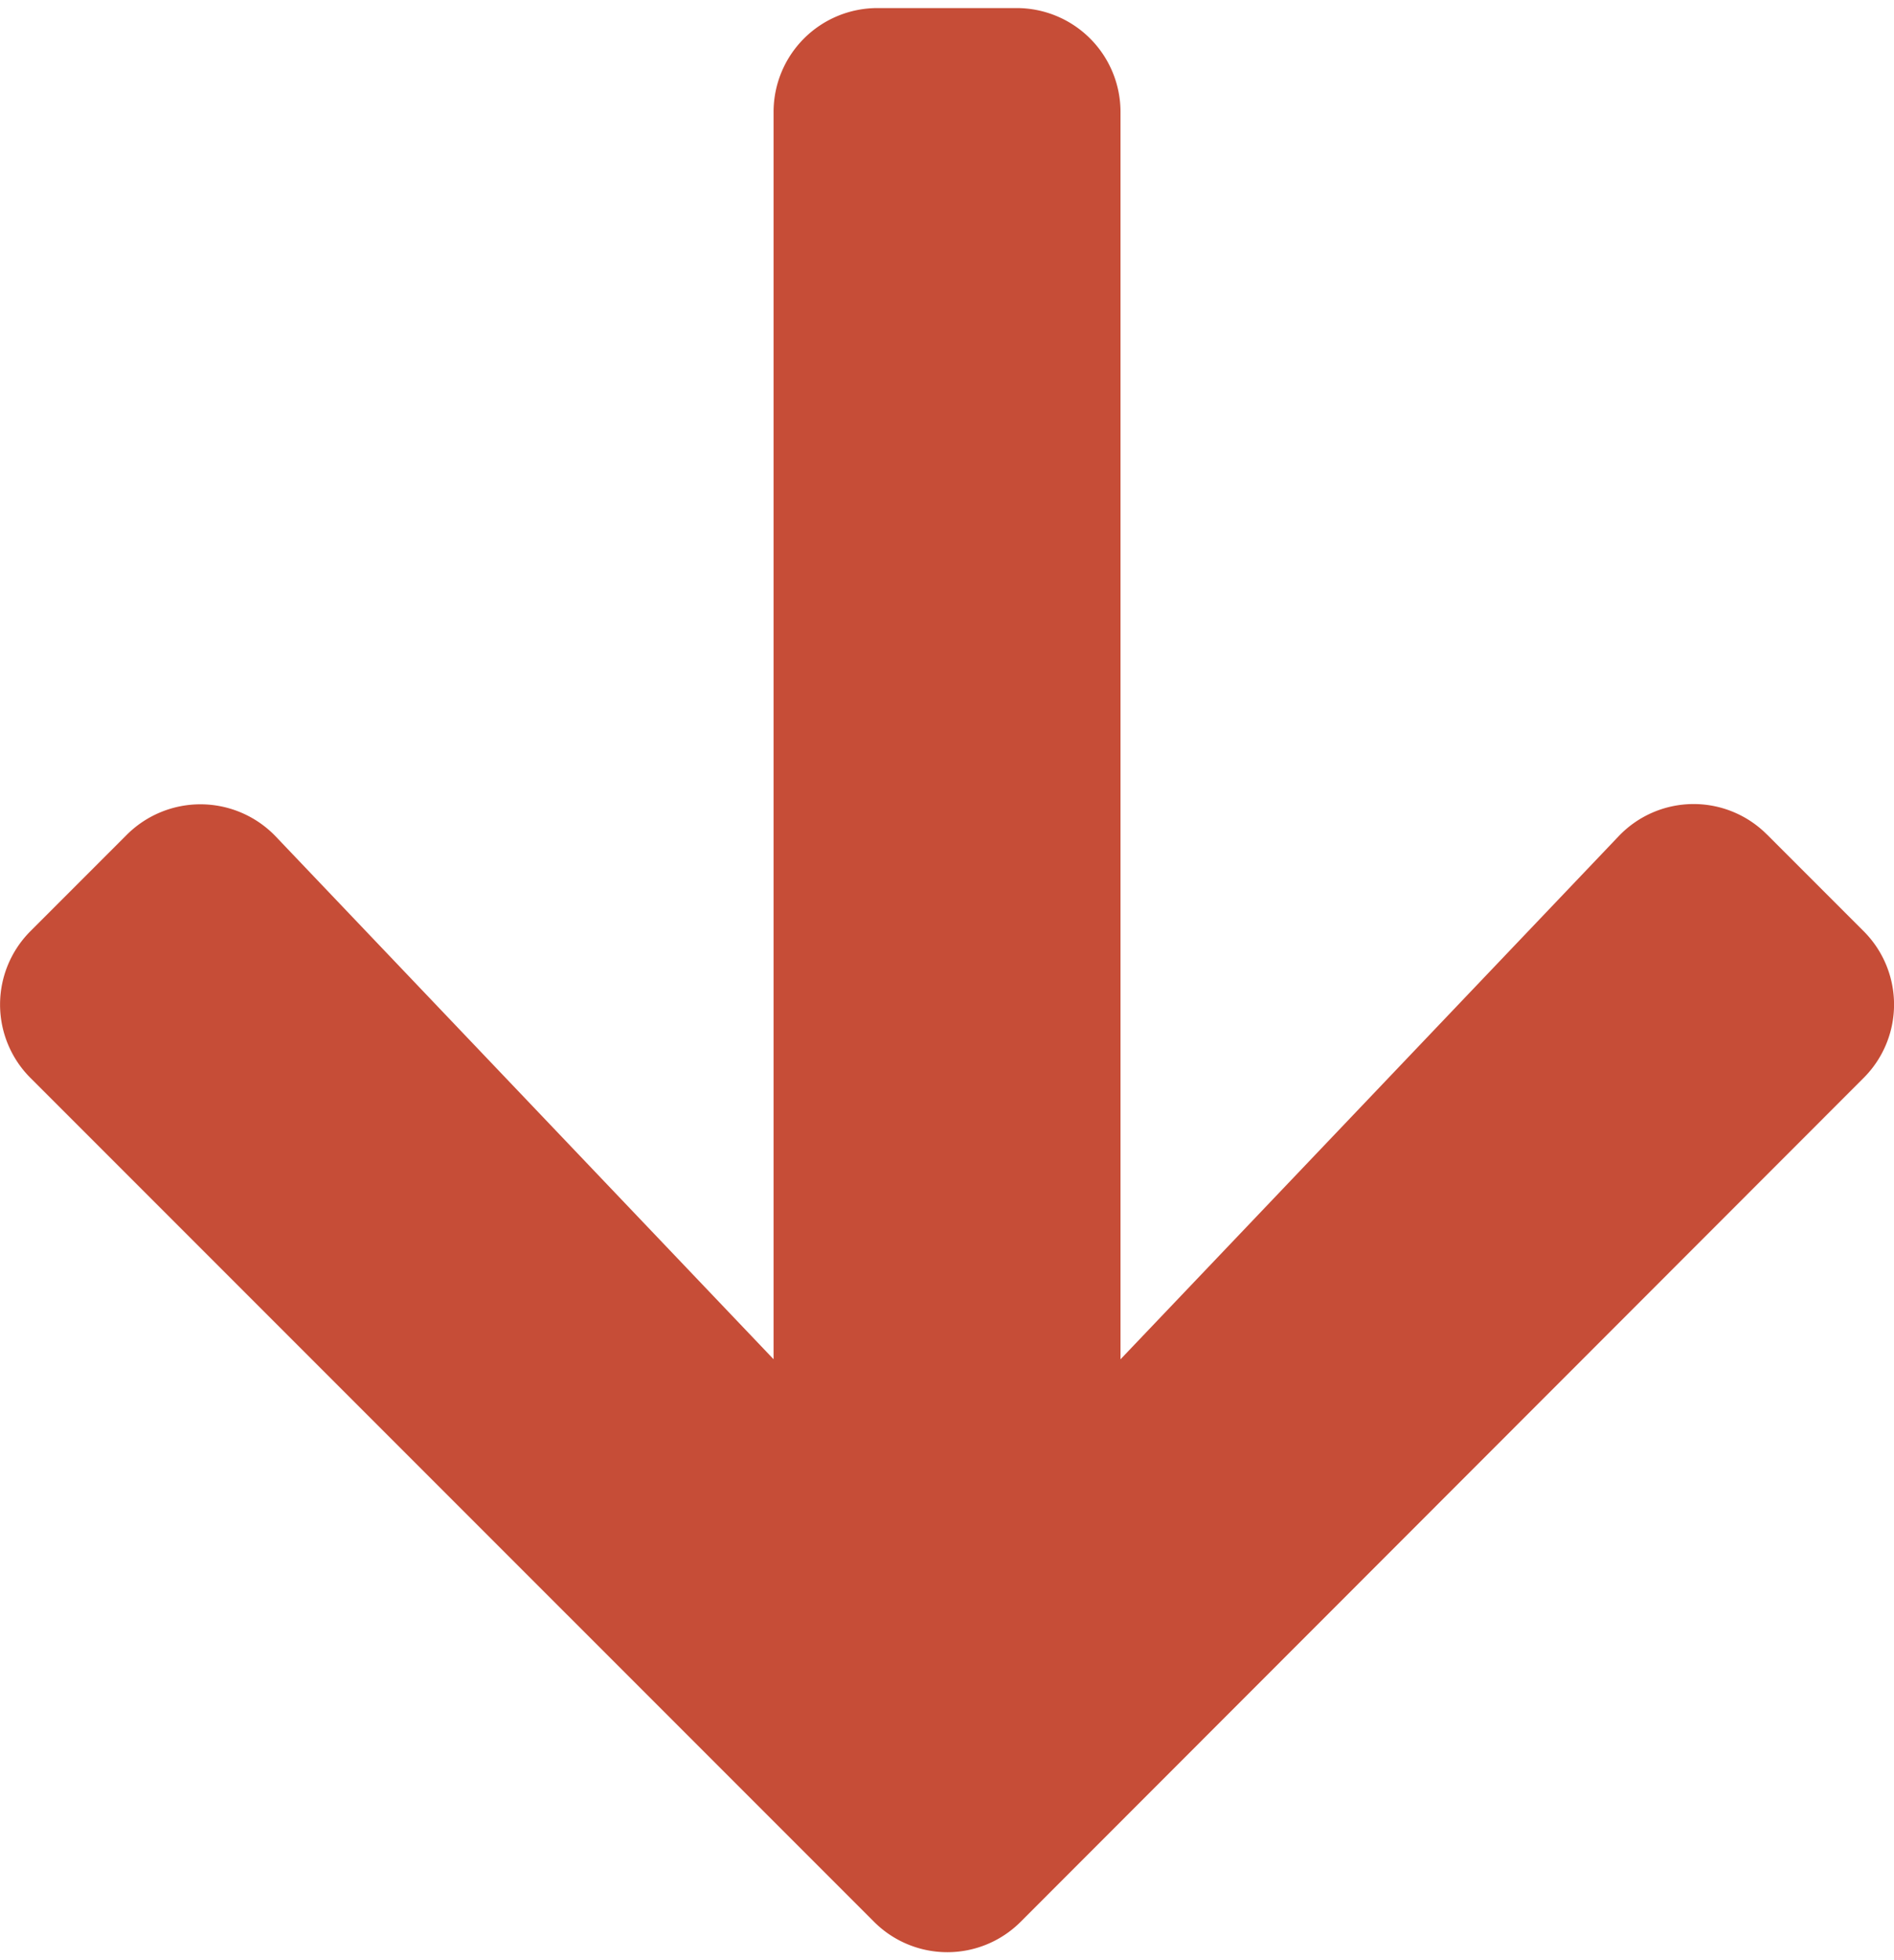 <svg xmlns="http://www.w3.org/2000/svg" width="18.31" height="18.942" viewBox="0 0 24.31 24.942"><defs><style>.a{fill:#c64d37;}</style></defs><path class="a" d="M23.079,12.855l1.236,1.236a1.33,1.33,0,0,1,0,1.887L13.5,26.8a1.33,1.33,0,0,1-1.887,0L.79,15.978a1.331,1.331,0,0,1,0-1.887l1.236-1.236a1.338,1.338,0,0,1,1.909.022l6.391,6.708v-16A1.333,1.333,0,0,1,11.662,2.25h1.781a1.333,1.333,0,0,1,1.336,1.336v16l6.391-6.708a1.328,1.328,0,0,1,1.909-.022Z" transform="translate(-0.397 -2.25)"/></svg>